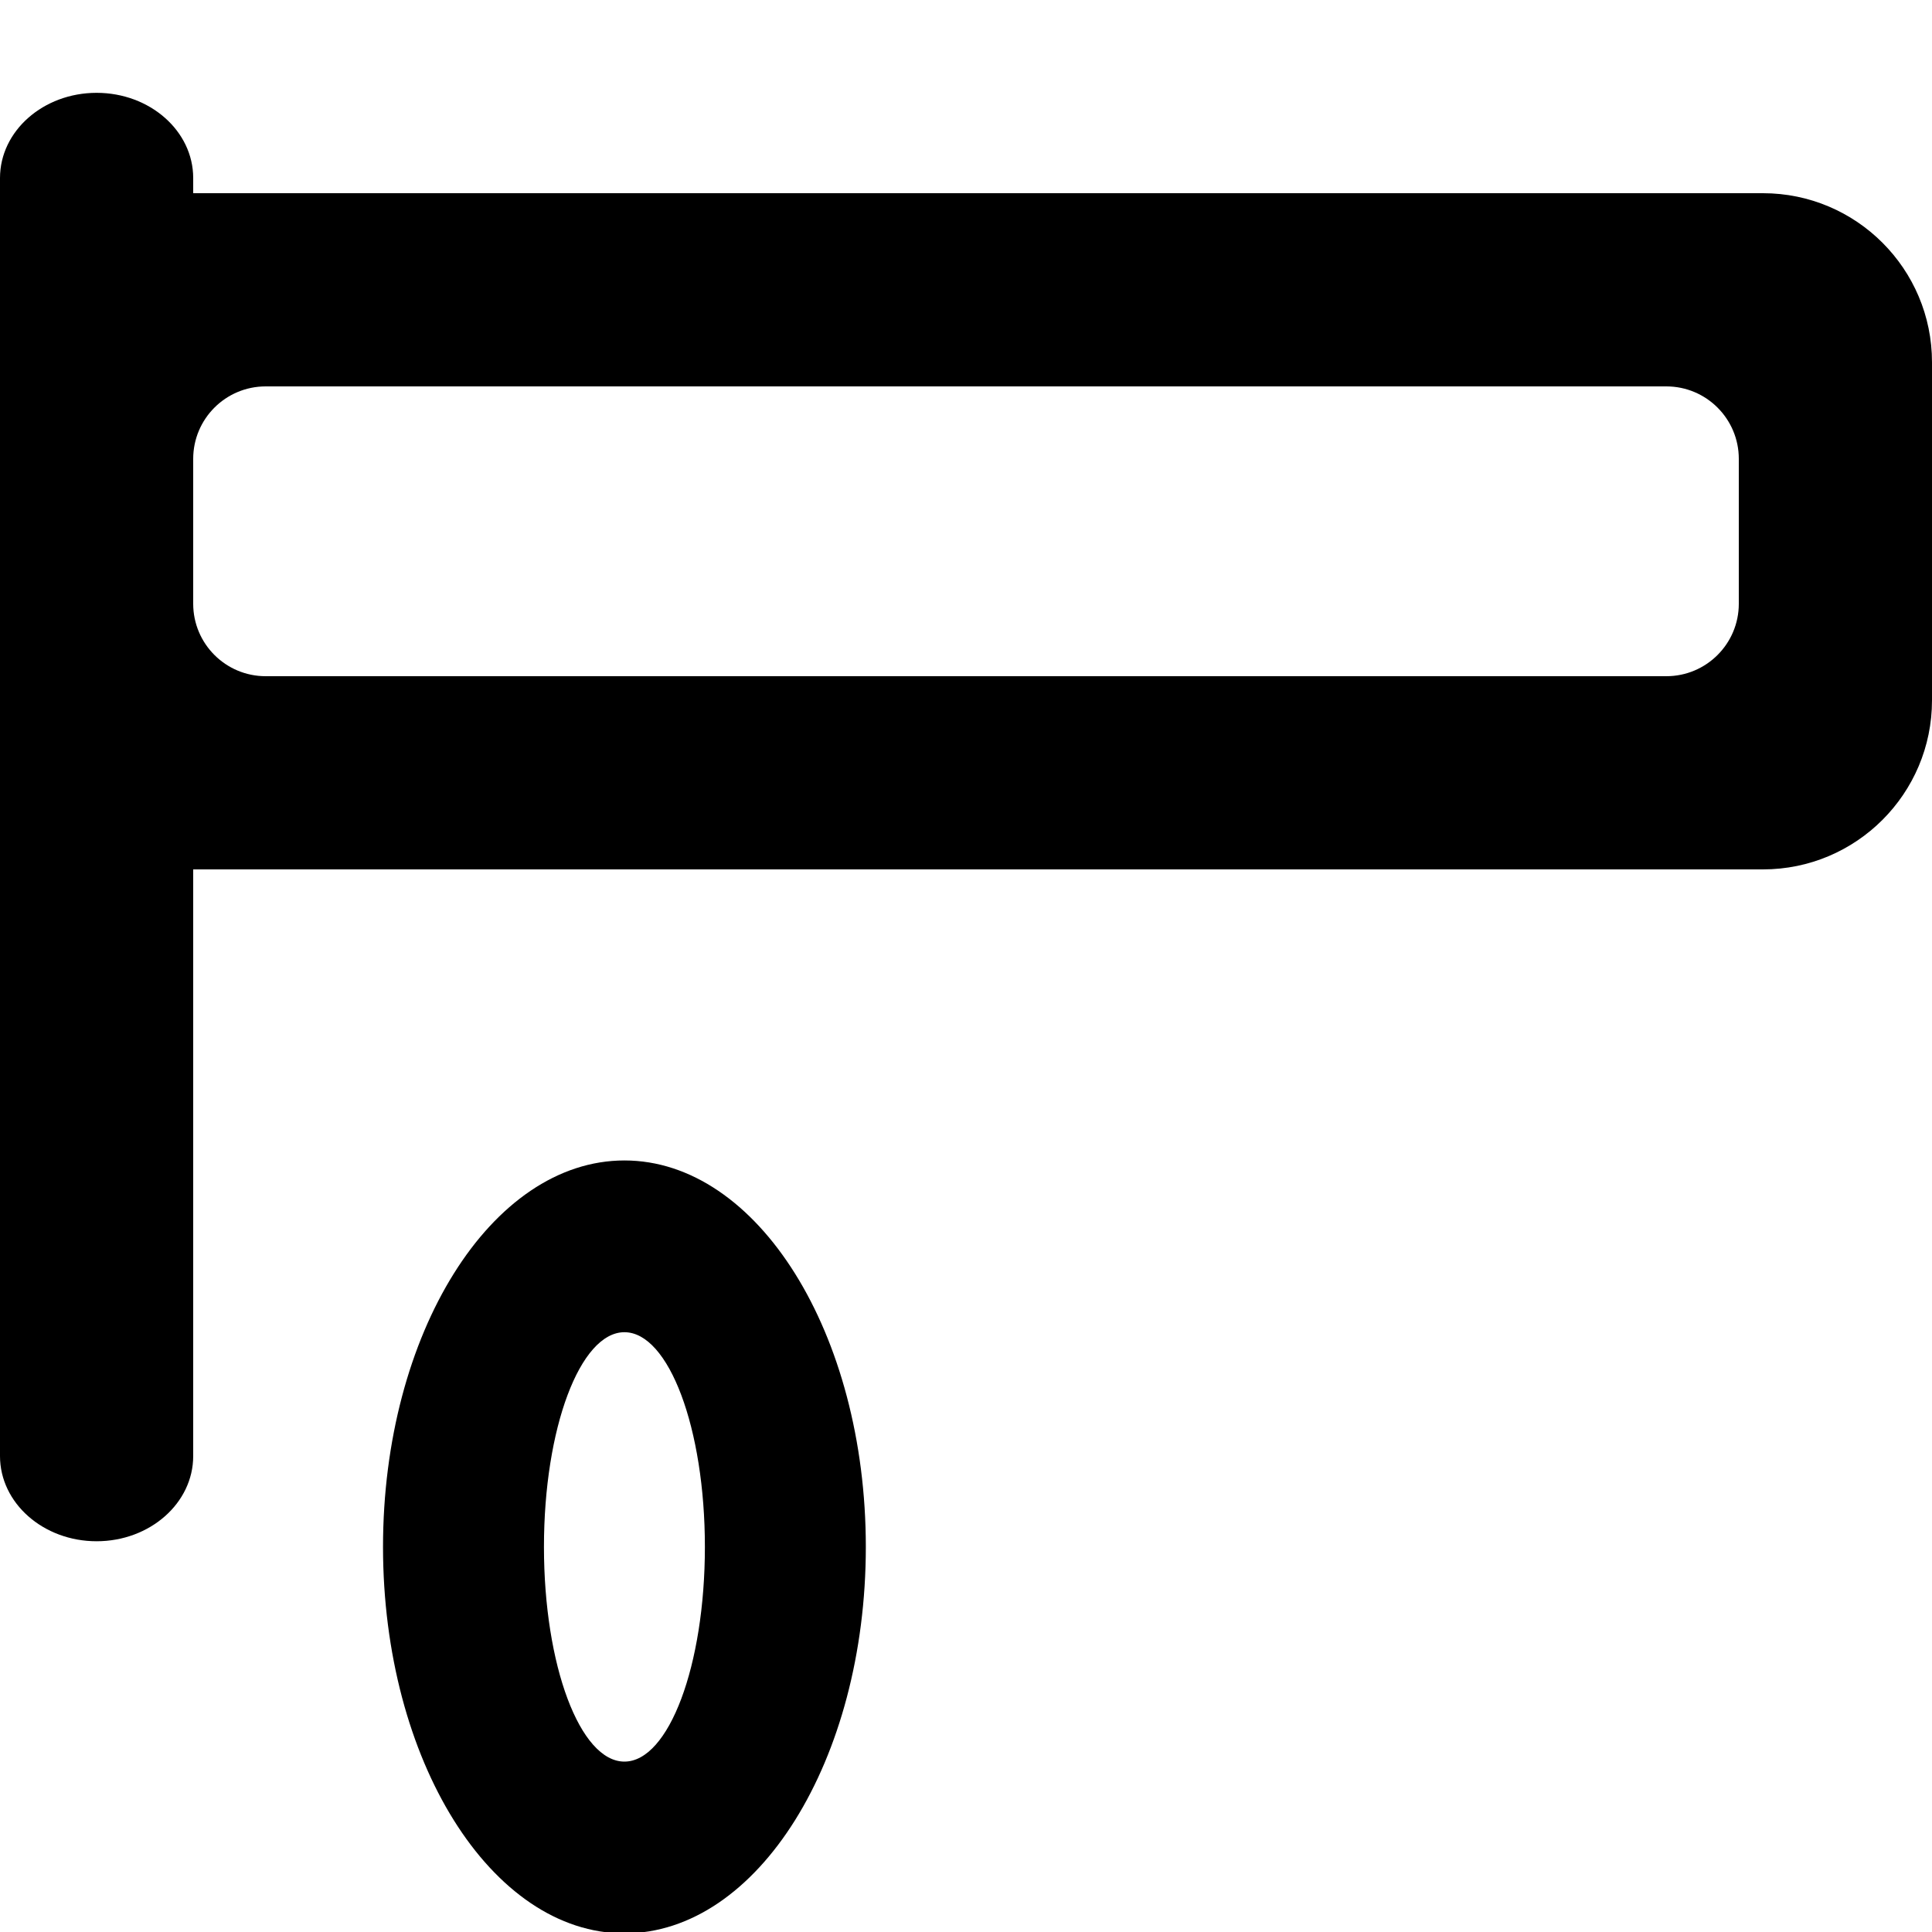 <?xml version="1.0" encoding="UTF-8" standalone="no"?>
<!DOCTYPE svg PUBLIC "-//W3C//DTD SVG 1.1//EN" "http://www.w3.org/Graphics/SVG/1.1/DTD/svg11.dtd">
<svg width="100%" height="100%" viewBox="0 0 20 20" version="1.1" xmlns="http://www.w3.org/2000/svg" xmlns:xlink="http://www.w3.org/1999/xlink" xml:space="preserve" xmlns:serif="http://www.serif.com/" style="fill-rule:evenodd;clip-rule:evenodd;stroke-linejoin:round;stroke-miterlimit:2;">
    <g transform="matrix(1,0,0,1,-100,-105)">
        <g id="vBegin">
        </g>
        <g id="vMin" transform="matrix(1,0,0,1,50,0)">
            <path d="M70,108.75C70,107.784 69.216,107 68.25,107L51.75,107C50.784,107 50,107.784 50,108.75L50,112.25C50,113.216 50.784,114 51.75,114L68.25,114C69.216,114 70,113.216 70,112.25L70,108.75ZM68,109.75C68,109.336 67.664,109 67.25,109L52.75,109C52.336,109 52,109.336 52,109.75L52,111.25C52,111.664 52.336,112 52.75,112L67.25,112C67.664,112 68,111.664 68,111.25L68,109.75Z"/>
            <g transform="matrix(1,0,0,0.882,-50,13.351)">
                <path d="M100,106L100,121C100,121.552 100.448,122 101,122C101.552,122 102,121.552 102,121L102,106C102,105.448 101.552,105 101,105C100.448,105 100,105.448 100,106Z"/>
            </g>
            <g transform="matrix(0.833,0,0,0.889,-33.5,13.889)">
                <path d="M108,116C109.656,116 111,118.016 111,120.5C111,122.984 109.656,125 108,125C106.344,125 105,122.984 105,120.5C105,118.016 106.344,116 108,116ZM108,118C108.552,118 109,119.12 109,120.5C109,121.88 108.552,123 108,123C107.448,123 107,121.88 107,120.5C107,119.12 107.448,118 108,118Z"/>
            </g>
        </g>
        <g id="vMax">
        </g>
        <g id="vEnd">
        </g>
        <g id="Menu">
        </g>
        <g id="EnterFullscreen">
        </g>
        <g id="LeaveFullscreen">
        </g>
        <g id="Switch2Video">
        </g>
        <g id="Switch2Audio">
        </g>
        <g id="Artist" transform="matrix(1.2,0,0,1.2,-22.6,-16)">
            <g id="Member-Right" serif:id="Member Right">
            </g>
            <g id="Member-Left" serif:id="Member Left">
            </g>
            <g id="Lead-Member" serif:id="Lead Member">
            </g>
        </g>
        <g id="Album">
        </g>
        <g id="Song">
        </g>
        <g id="Video">
        </g>
        <g id="Remove">
        </g>
        <g id="Insert">
        </g>
        <g id="Append">
        </g>
        <g id="Next">
        </g>
        <g id="Pause">
        </g>
        <g id="Play">
        </g>
        <g id="Insert-Template" serif:id="Insert Template">
        </g>
        <g id="Play-Template" serif:id="Play Template">
        </g>
    </g>
</svg>
